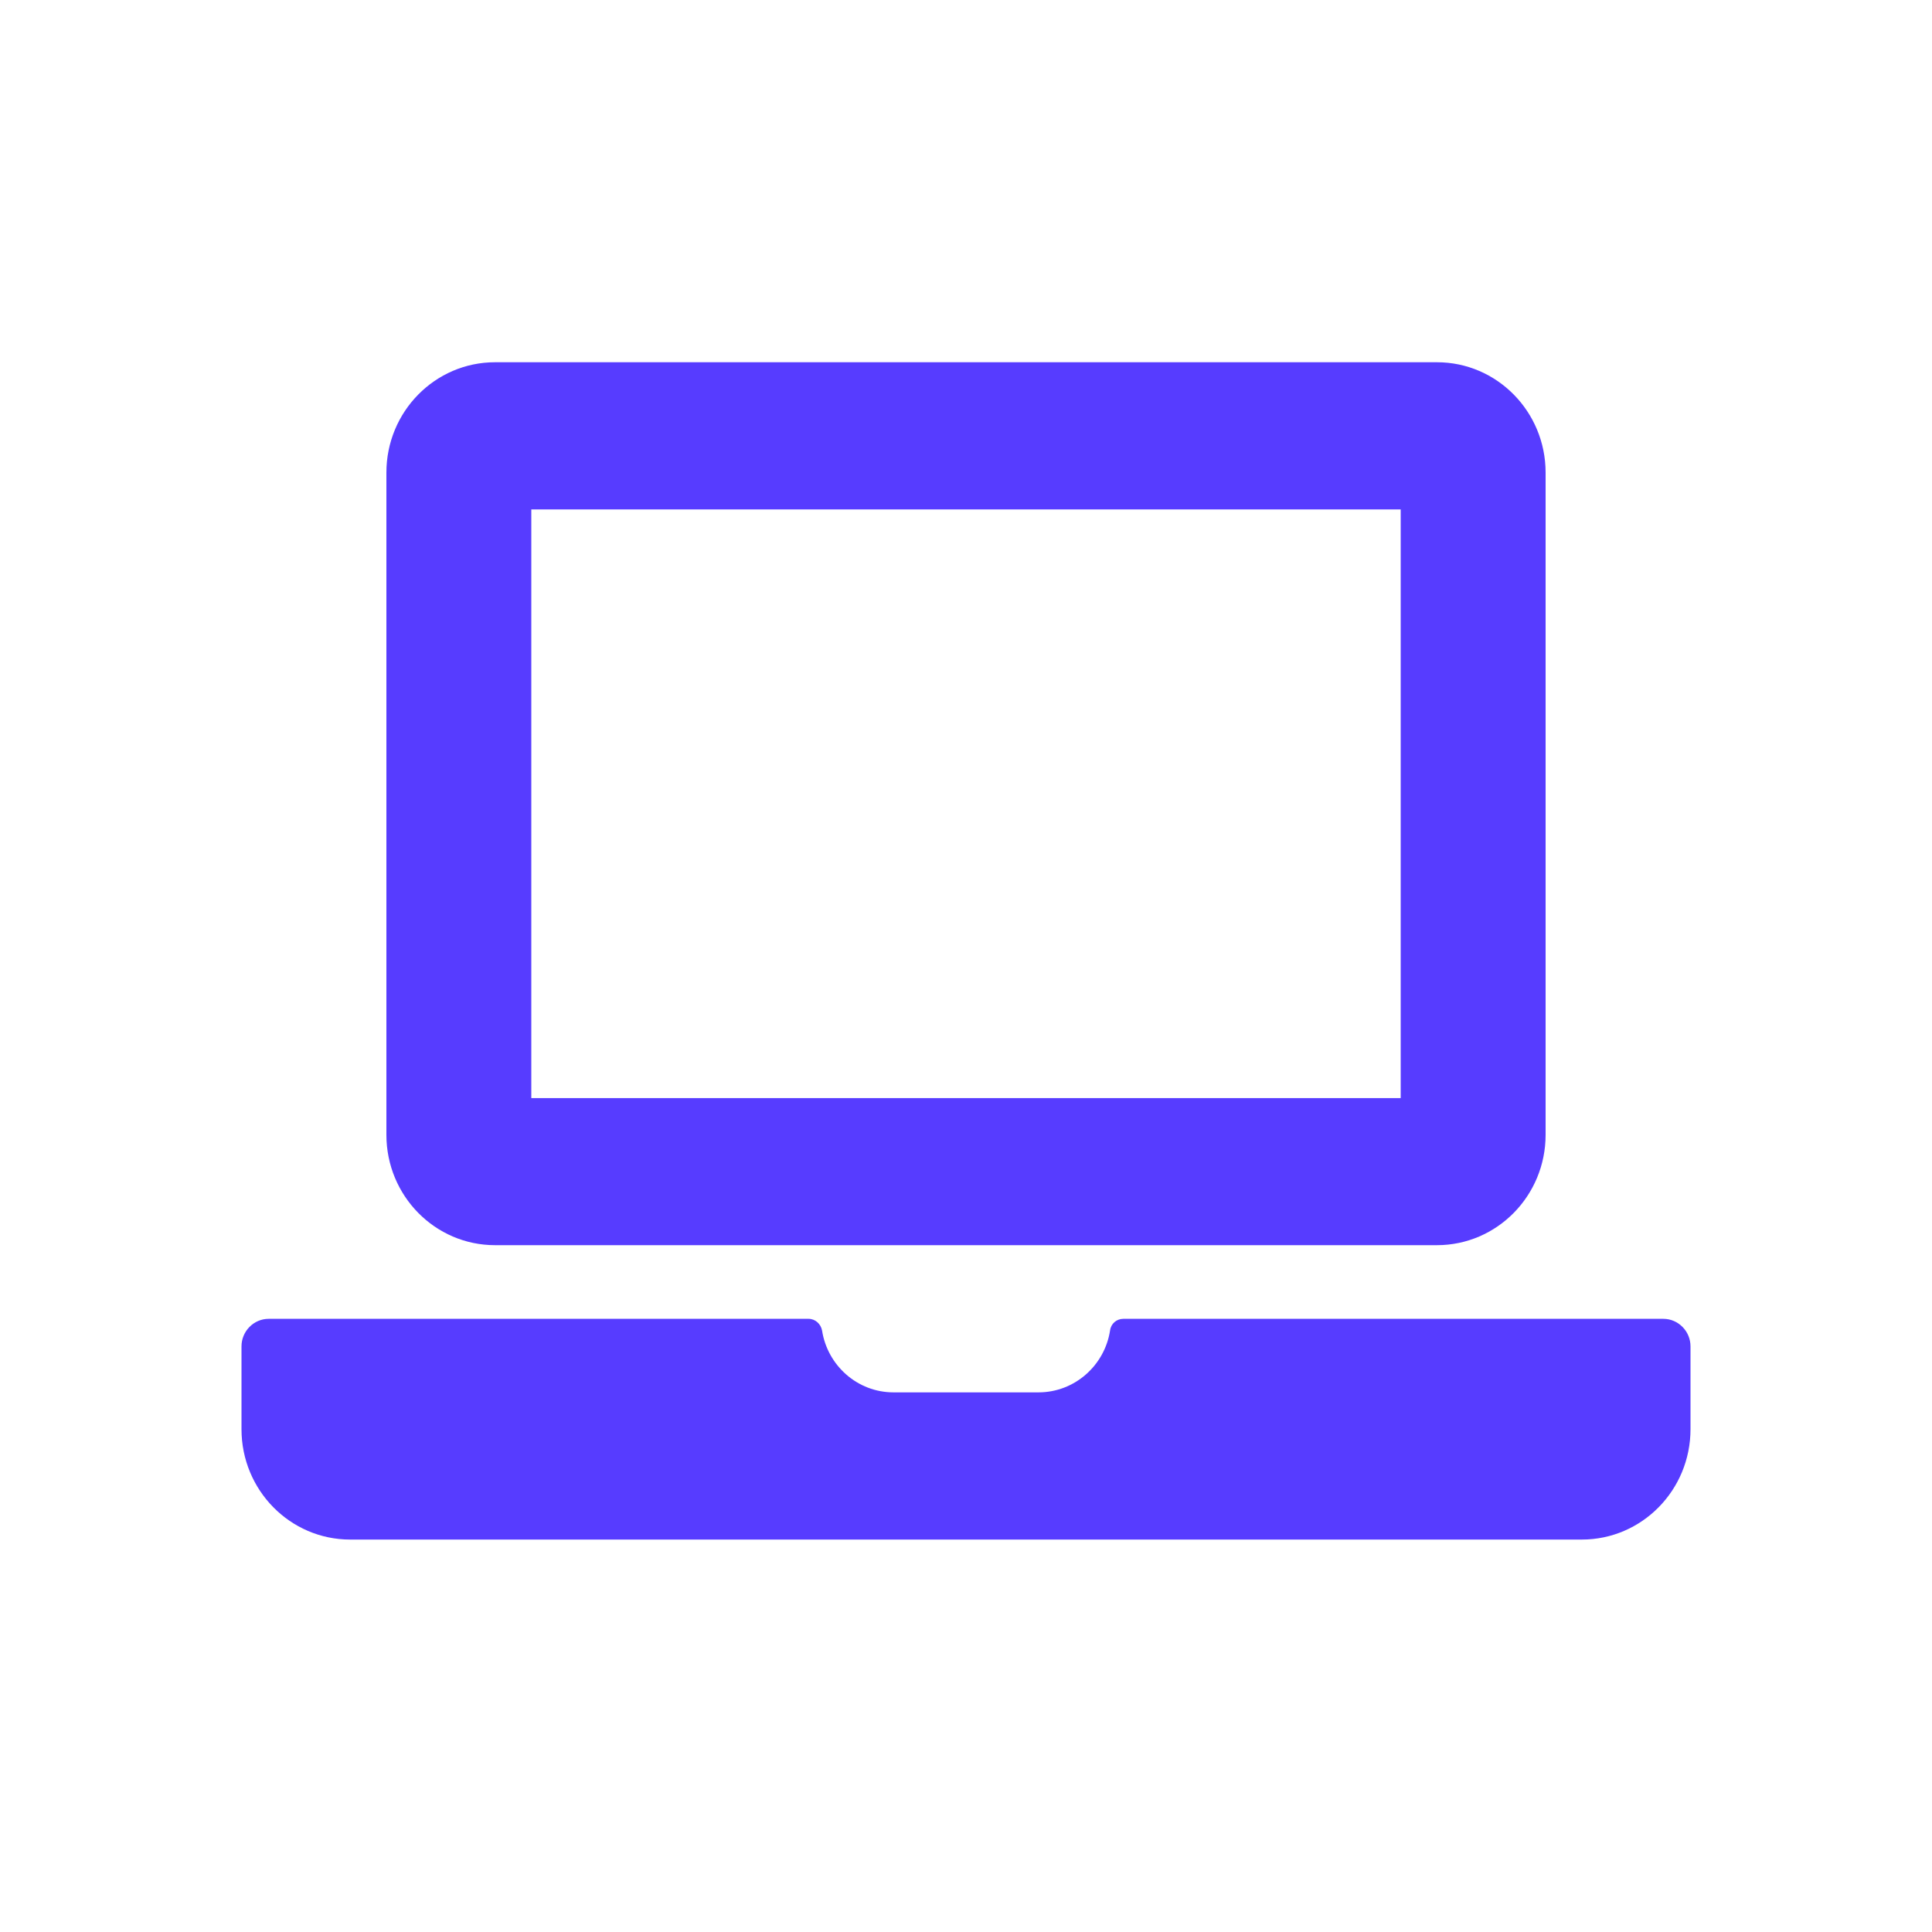 <svg width="16" height="16" viewBox="0 0 16 16" fill="none" xmlns="http://www.w3.org/2000/svg">
<path d="M11.6 4.219V9.094H4.4V4.219H11.6ZM11.9 3H4.1C3.603 3 3.2 3.409 3.2 3.914V9.398C3.2 9.903 3.603 10.312 4.1 10.312H11.9C12.397 10.312 12.8 9.903 12.8 9.398V3.914C12.8 3.409 12.397 3 11.9 3ZM13.775 10.922H9.303C9.247 10.922 9.2 10.962 9.193 11.019C9.148 11.308 8.9 11.531 8.6 11.531H7.4C7.1 11.531 6.853 11.308 6.808 11.019C6.798 10.964 6.751 10.922 6.697 10.922H2.225C2.101 10.922 2 11.025 2 11.15V11.836C2 12.341 2.403 12.75 2.9 12.75H13.1C13.597 12.75 14 12.341 14 11.836V11.15C14 11.025 13.899 10.922 13.775 10.922Z" fill="#573CFF"/>
</svg>
